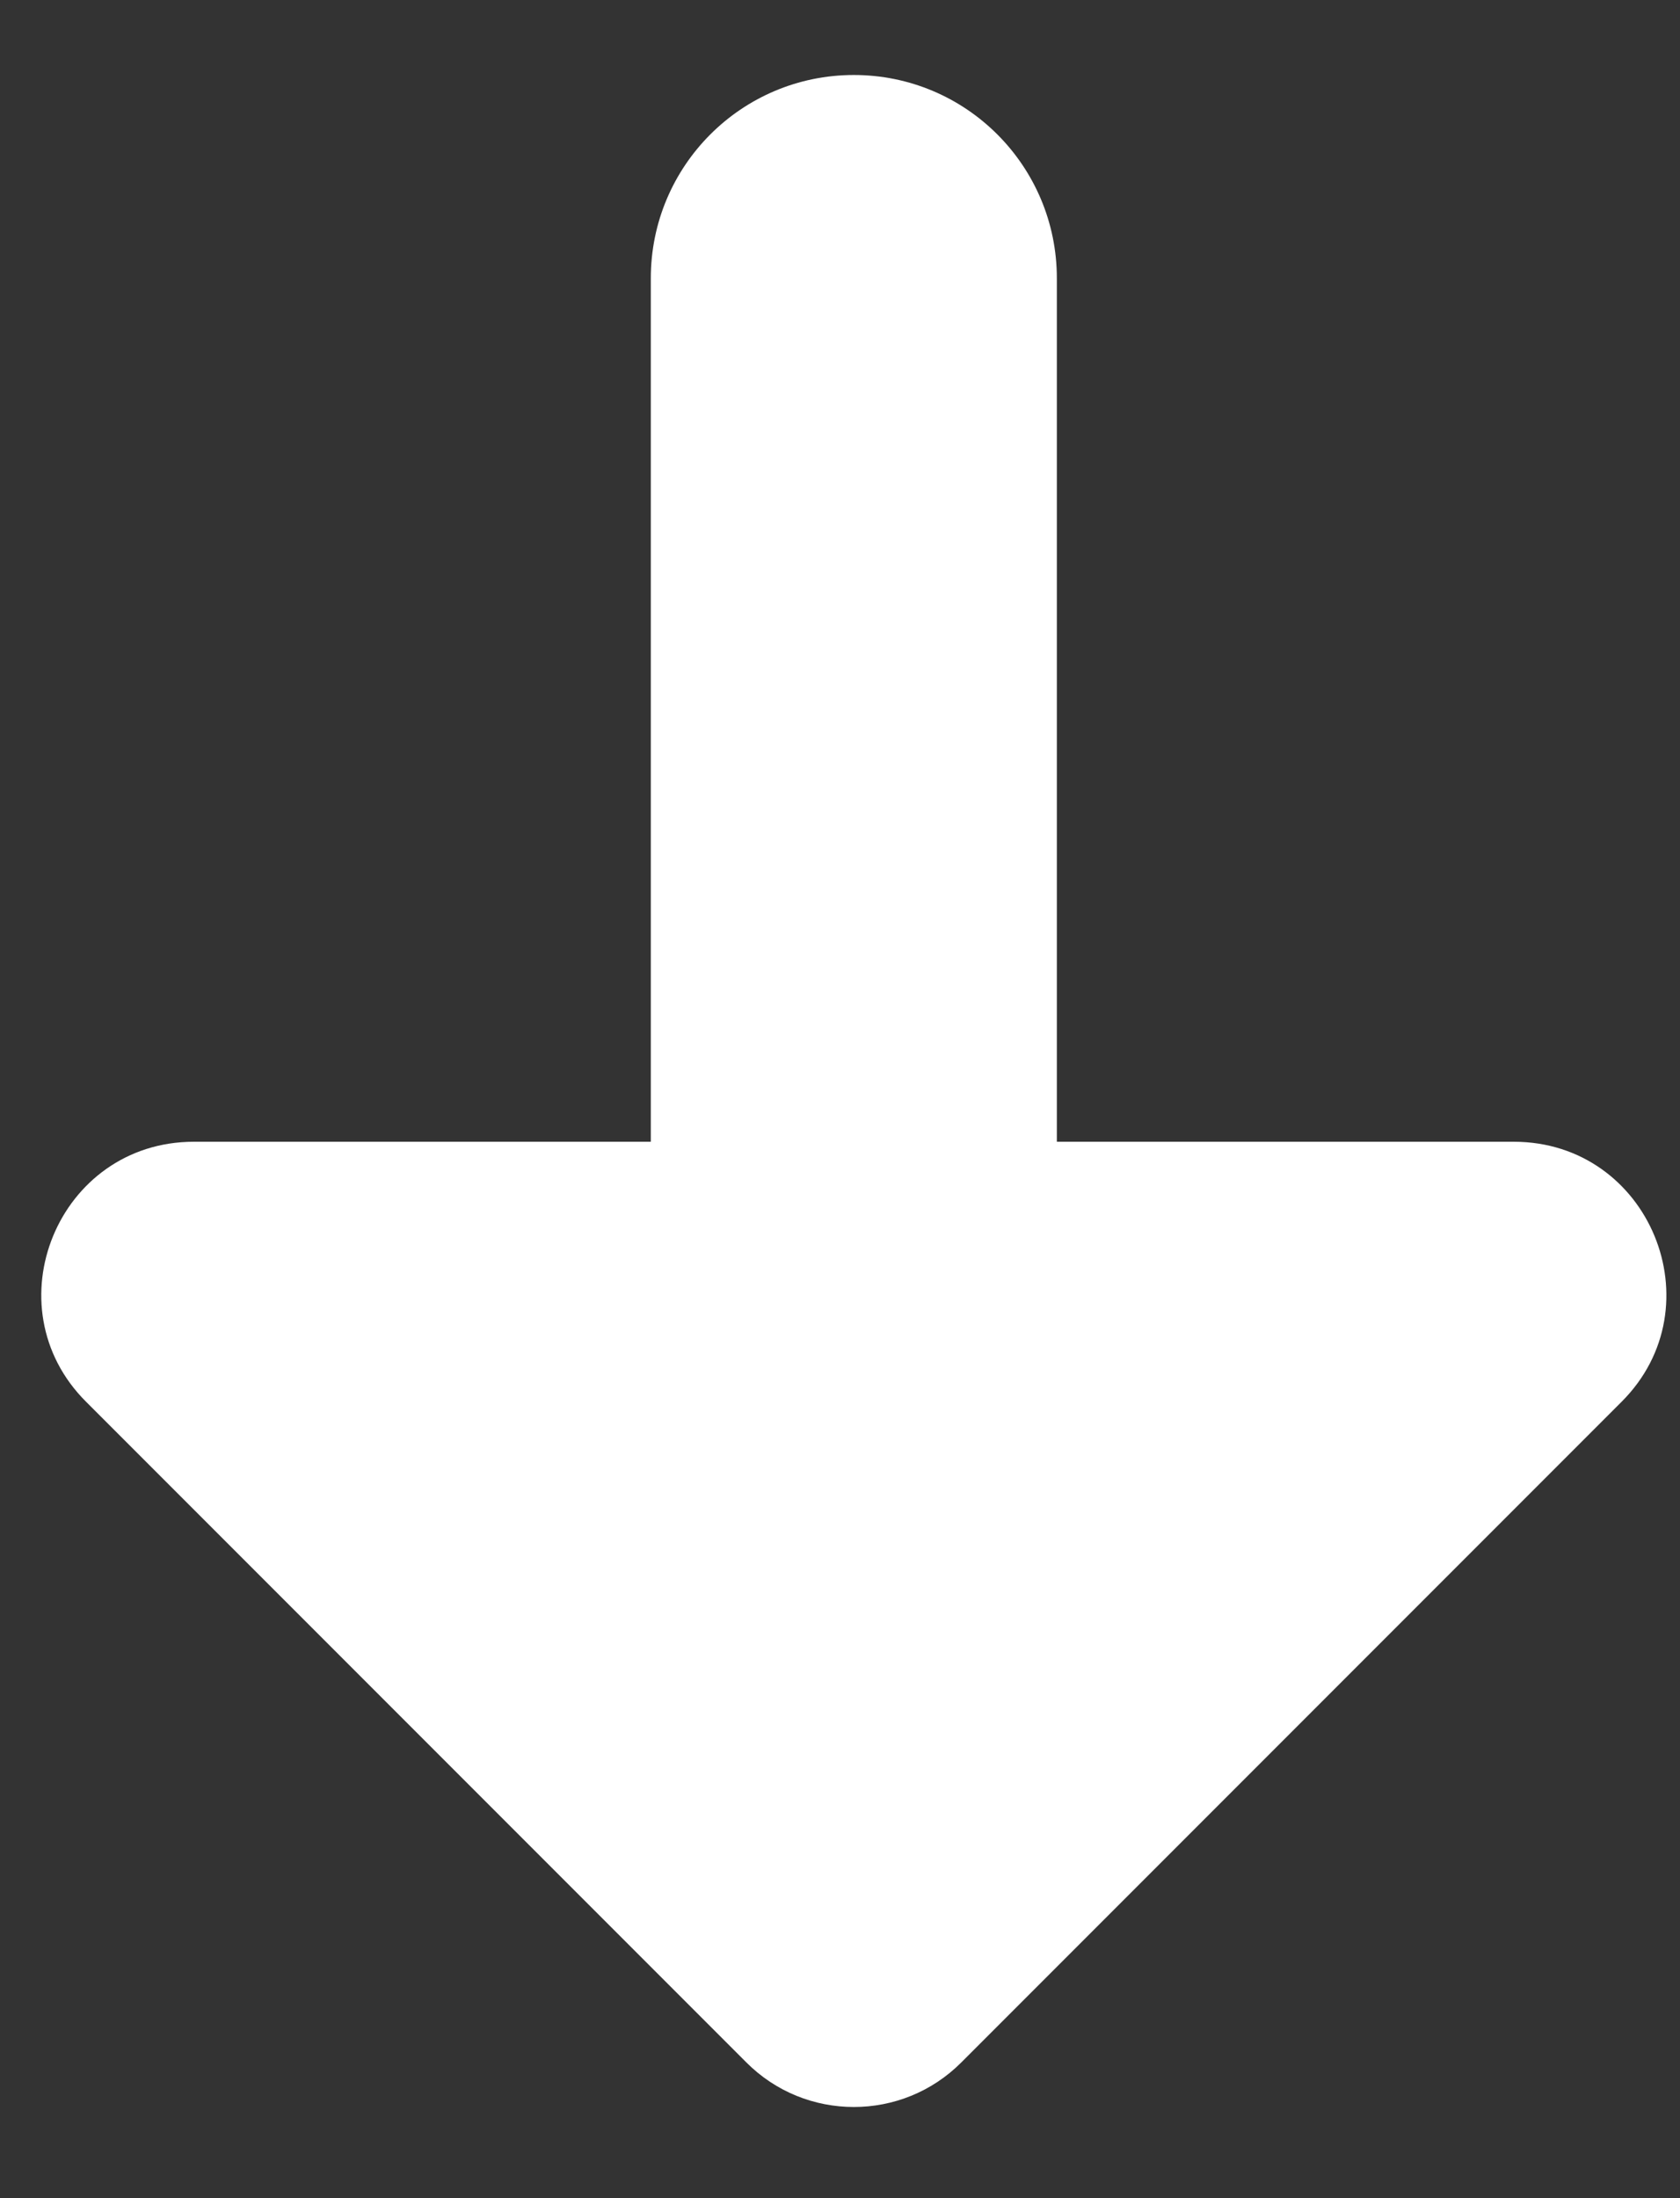 <svg width="13" height="17" viewBox="0 0 13 17" fill="none" xmlns="http://www.w3.org/2000/svg">
<rect x="0" y="0" width="13" height="17" fill="#333333" stroke="none"/>
<path d="M1.5 8.83H5.036V2.152C5.036 1.284 5.738 0.58 6.607 0.58C7.476 0.58 8.178 1.284 8.178 2.152V8.83H11.714C12.765 8.83 13.289 10.103 12.547 10.842L7.44 15.949C7.21 16.18 6.909 16.295 6.607 16.295C6.305 16.295 6.004 16.18 5.774 15.949L0.667 10.842C-0.075 10.103 0.449 8.83 1.5 8.83Z" fill="white"/>
</svg>
